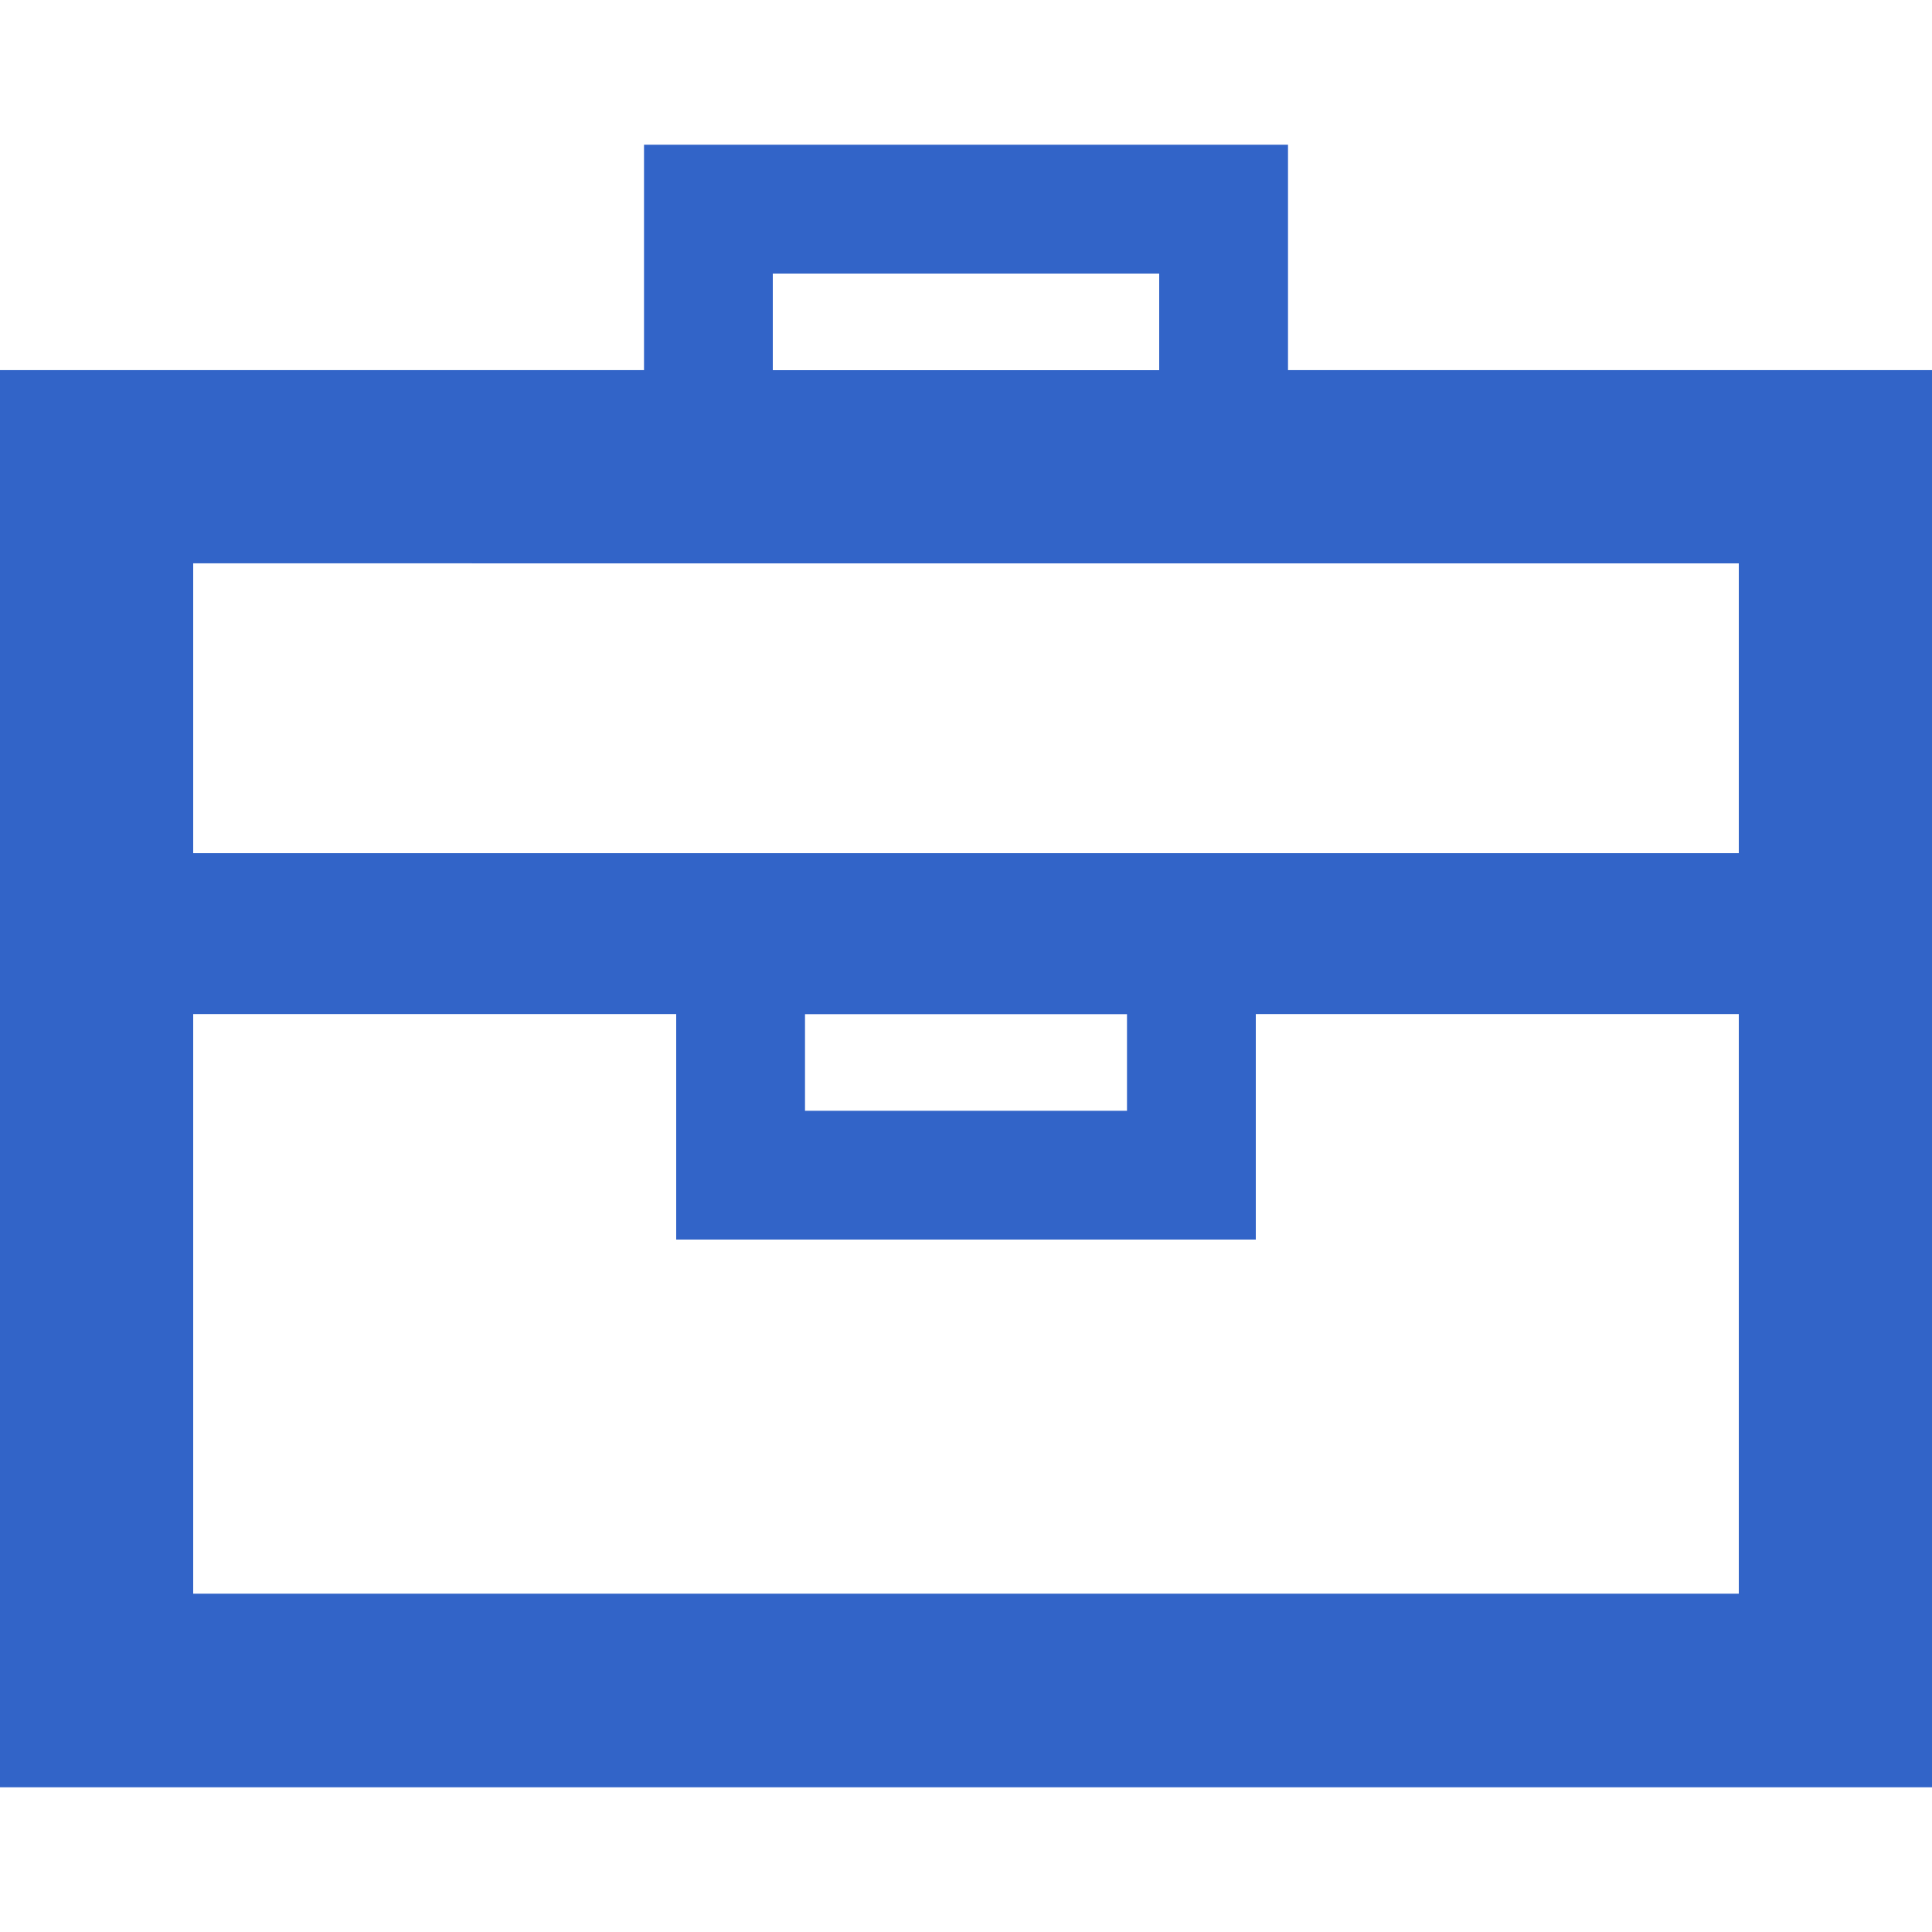 <svg xmlns="http://www.w3.org/2000/svg" viewBox="0 0 1024 1024"><path
    d="M682.67,196.16V76.7H341.34V196.16H0V947.3H1024V196.16ZM409.6,145H614.4v51.2H409.6Zm-68.26,153.6H921.6v153.6H102.4V298.56Zm85.33,238.93H597.33v51.2H426.67ZM102.4,844.69V537.49h256V657H665.6V537.49h256v307.2Z"
    style="fill:#3264c8"
  /></svg>
